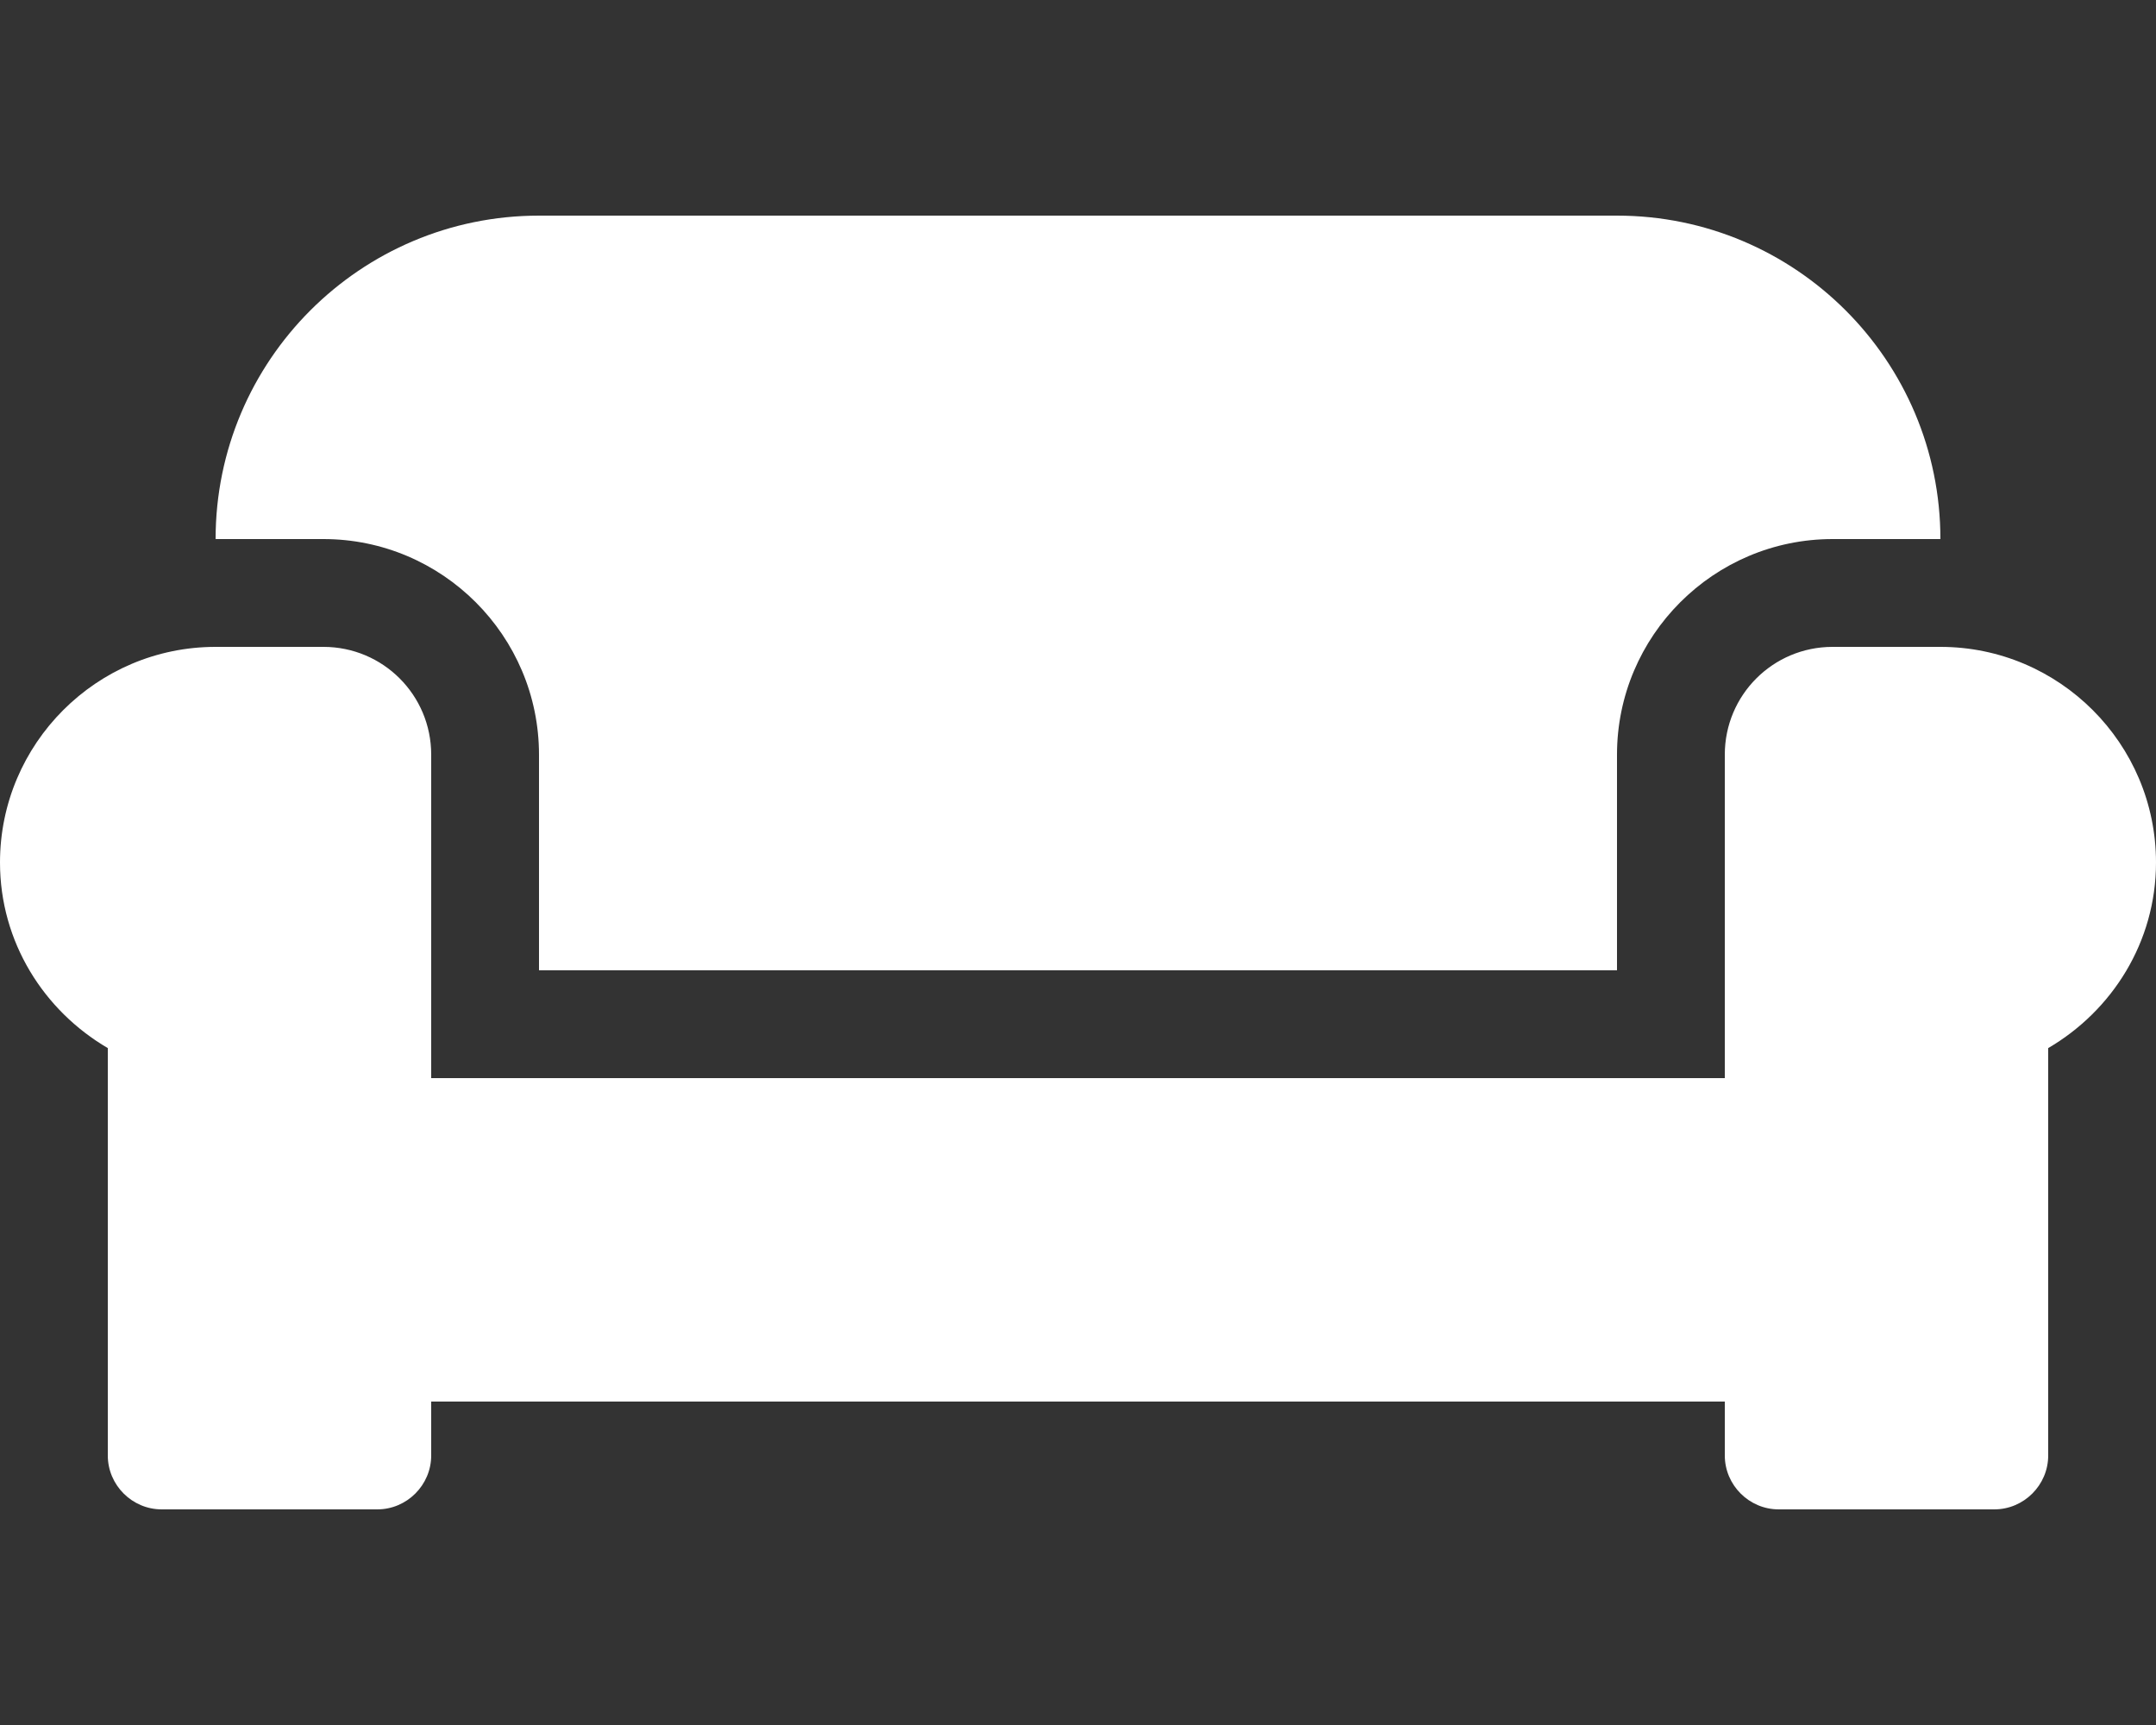 <svg version="1.1" xmlns="http://www.w3.org/2000/svg" xlink="http://www.w3.org/1999/xlink" x="0px" y="0px" width="15px" height="12px" viewBox="0 0 15 12" style="enable-background:new 0 0 15 15;" space="preserve">
    <rect x="0" y="0" width="15" height="12" fill="#333333" stroke="none"/>
    <path d="M3.75,5.25v1.5h7.5v-1.5c0,-0.827,0.673,-1.5,1.5,-1.5h0.75c0,-1.242,-1.008,-2.25,-2.25,-2.25H3.75c-1.242,0,-2.25,1.008,-2.25,2.25h0.75c0.827,0,1.5,0.673,1.5,1.5zm9.75,-0.75h-0.75c-0.415,0,-0.75,0.335,-0.75,0.75v2.25H3v-2.25c0,-0.415,-0.335,-0.75,-0.75,-0.75H1.5c-0.827,0,-1.5,0.673,-1.5,1.5c0,0.553,0.305,1.031,0.75,1.291V10.125c0,0.206,0.169,0.375,0.375,0.375h1.5c0.206,0,0.375,-0.169,0.375,-0.375v-0.375h9v0.375c0,0.206,0.169,0.375,0.375,0.375h1.5c0.206,0,0.375,-0.169,0.375,-0.375V7.291c0.445,-0.26,0.75,-0.738,0.75,-1.291c0,-0.827,-0.673,-1.5,-1.5,-1.5z" fill="#FFFFFF"/>
    </svg>